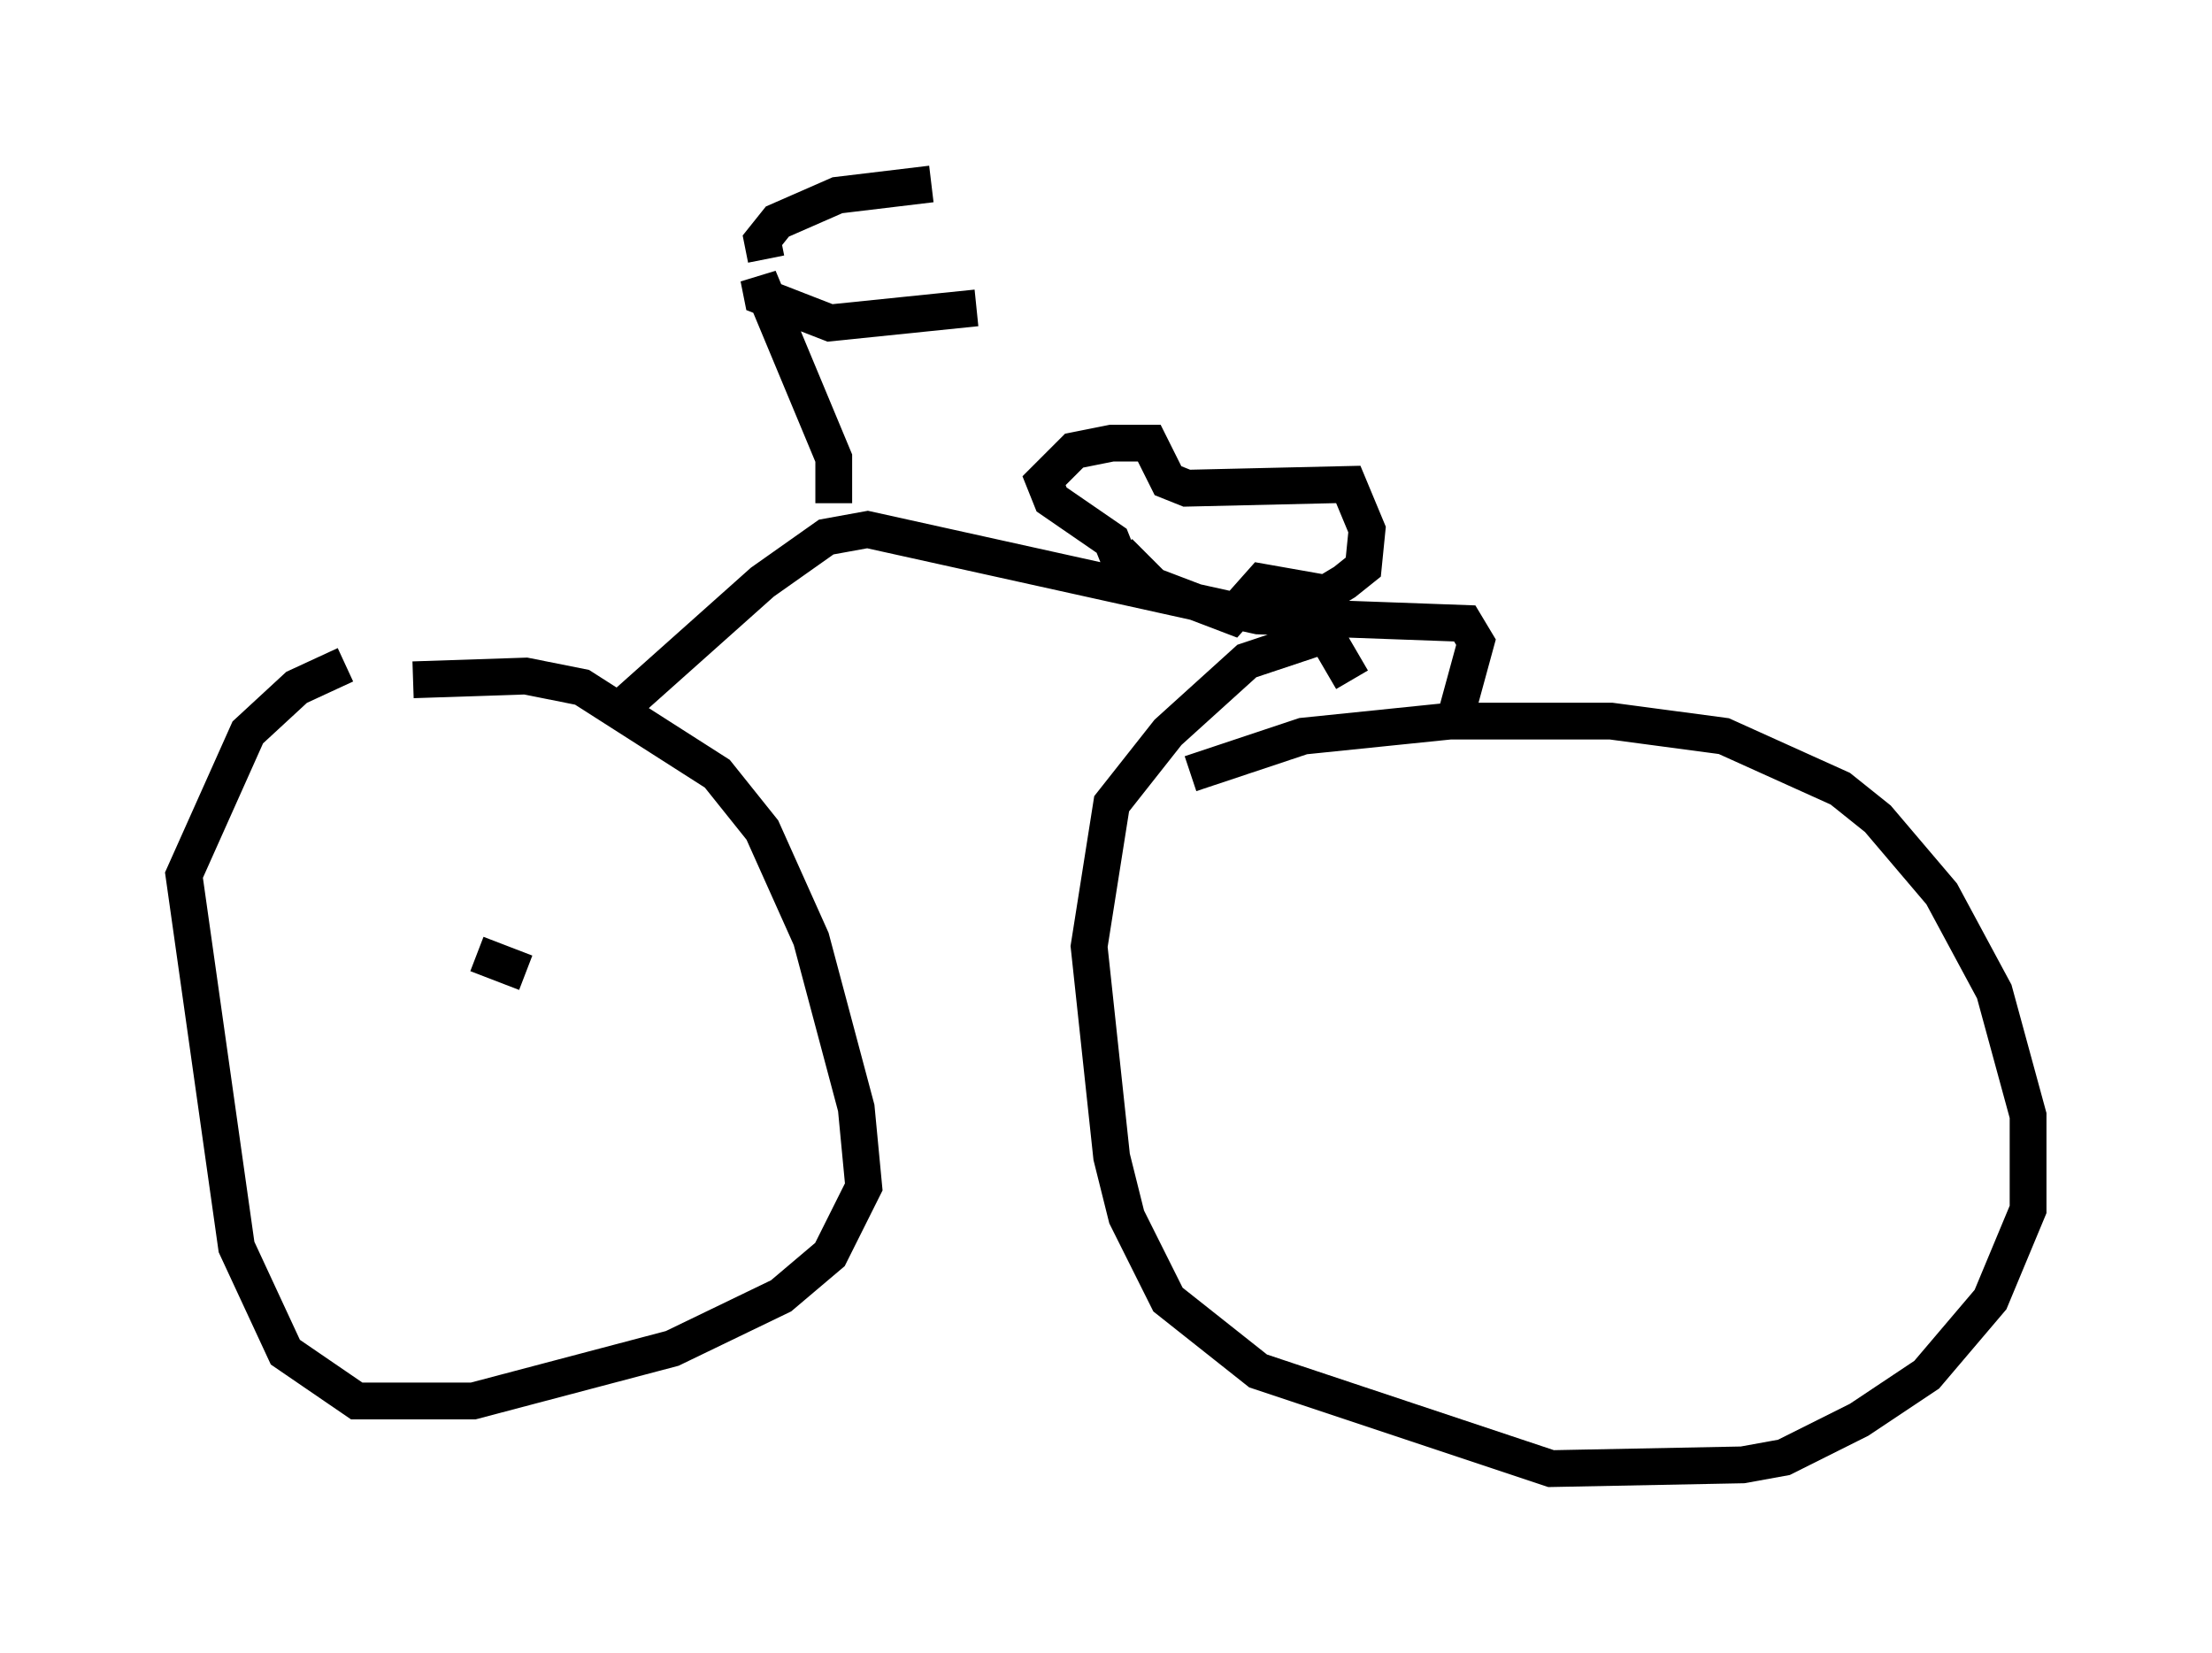 <?xml version="1.0" encoding="utf-8" ?>
<svg baseProfile="full" height="44.913" version="1.1" width="60.123" xmlns="http://www.w3.org/2000/svg" xmlns:ev="http://www.w3.org/2001/xml-events" xmlns:xlink="http://www.w3.org/1999/xlink"><defs /><rect fill="white" height="44.913" width="60.123" x="0" y="0" /><path d="M7.96, 19.598 m3.267, -1.123 l3.063, -0.102 1.531, 0.306 l3.675, 2.348 1.225, 1.531 l1.327, 2.96 1.225, 4.594 l0.204, 2.144 -0.919, 1.838 l-1.327, 1.123 -2.96, 1.429 l-5.41, 1.429 -3.165, 0.0 l-1.94, -1.327 -1.327, -2.858 l-1.429, -10.106 1.735, -3.879 l1.327, -1.225 1.327, -0.613 m22.969, 2.96 l3.063, -1.021 3.981, -0.408 l4.39, 0.0 3.063, 0.408 l3.165, 1.429 1.021, 0.817 l1.735, 2.042 1.429, 2.654 l0.919, 3.369 0.0, 2.552 l-1.021, 2.45 -1.735, 2.042 l-1.838, 1.225 -2.042, 1.021 l-1.123, 0.204 -5.206, 0.102 l-7.963, -2.654 -2.45, -1.94 l-1.123, -2.246 -0.408, -1.633 l-0.613, -5.717 0.613, -3.879 l1.531, -1.94 2.144, -1.94 l2.144, -0.715 0.715, 1.225 m-19.804, 0.715 l3.777, -3.369 1.735, -1.225 l1.123, -0.204 10.617, 2.348 l5.615, 0.204 0.306, 0.51 l-0.613, 2.246 m-9.086, -4.492 l-0.204, -0.51 -1.633, -1.123 l-0.204, -0.51 0.817, -0.817 l1.021, -0.204 1.021, 0.0 l0.51, 1.021 0.51, 0.204 l4.39, -0.102 0.51, 1.225 l-0.102, 1.021 -0.51, 0.408 l-0.51, 0.306 -1.735, -0.306 l-0.817, 0.919 -2.144, -0.817 l-0.919, -0.919 m-7.758, -1.327 l0.0, -1.225 -2.042, -4.9 l0.102, 0.51 1.838, 0.715 l3.981, -0.408 m-5.717, -1.327 l-0.102, -0.51 0.408, -0.51 l1.633, -0.715 2.552, -0.306 m-12.352, 20.927 l1.327, 0.51 " fill="none" stroke="black" stroke-width="1" /></svg>
